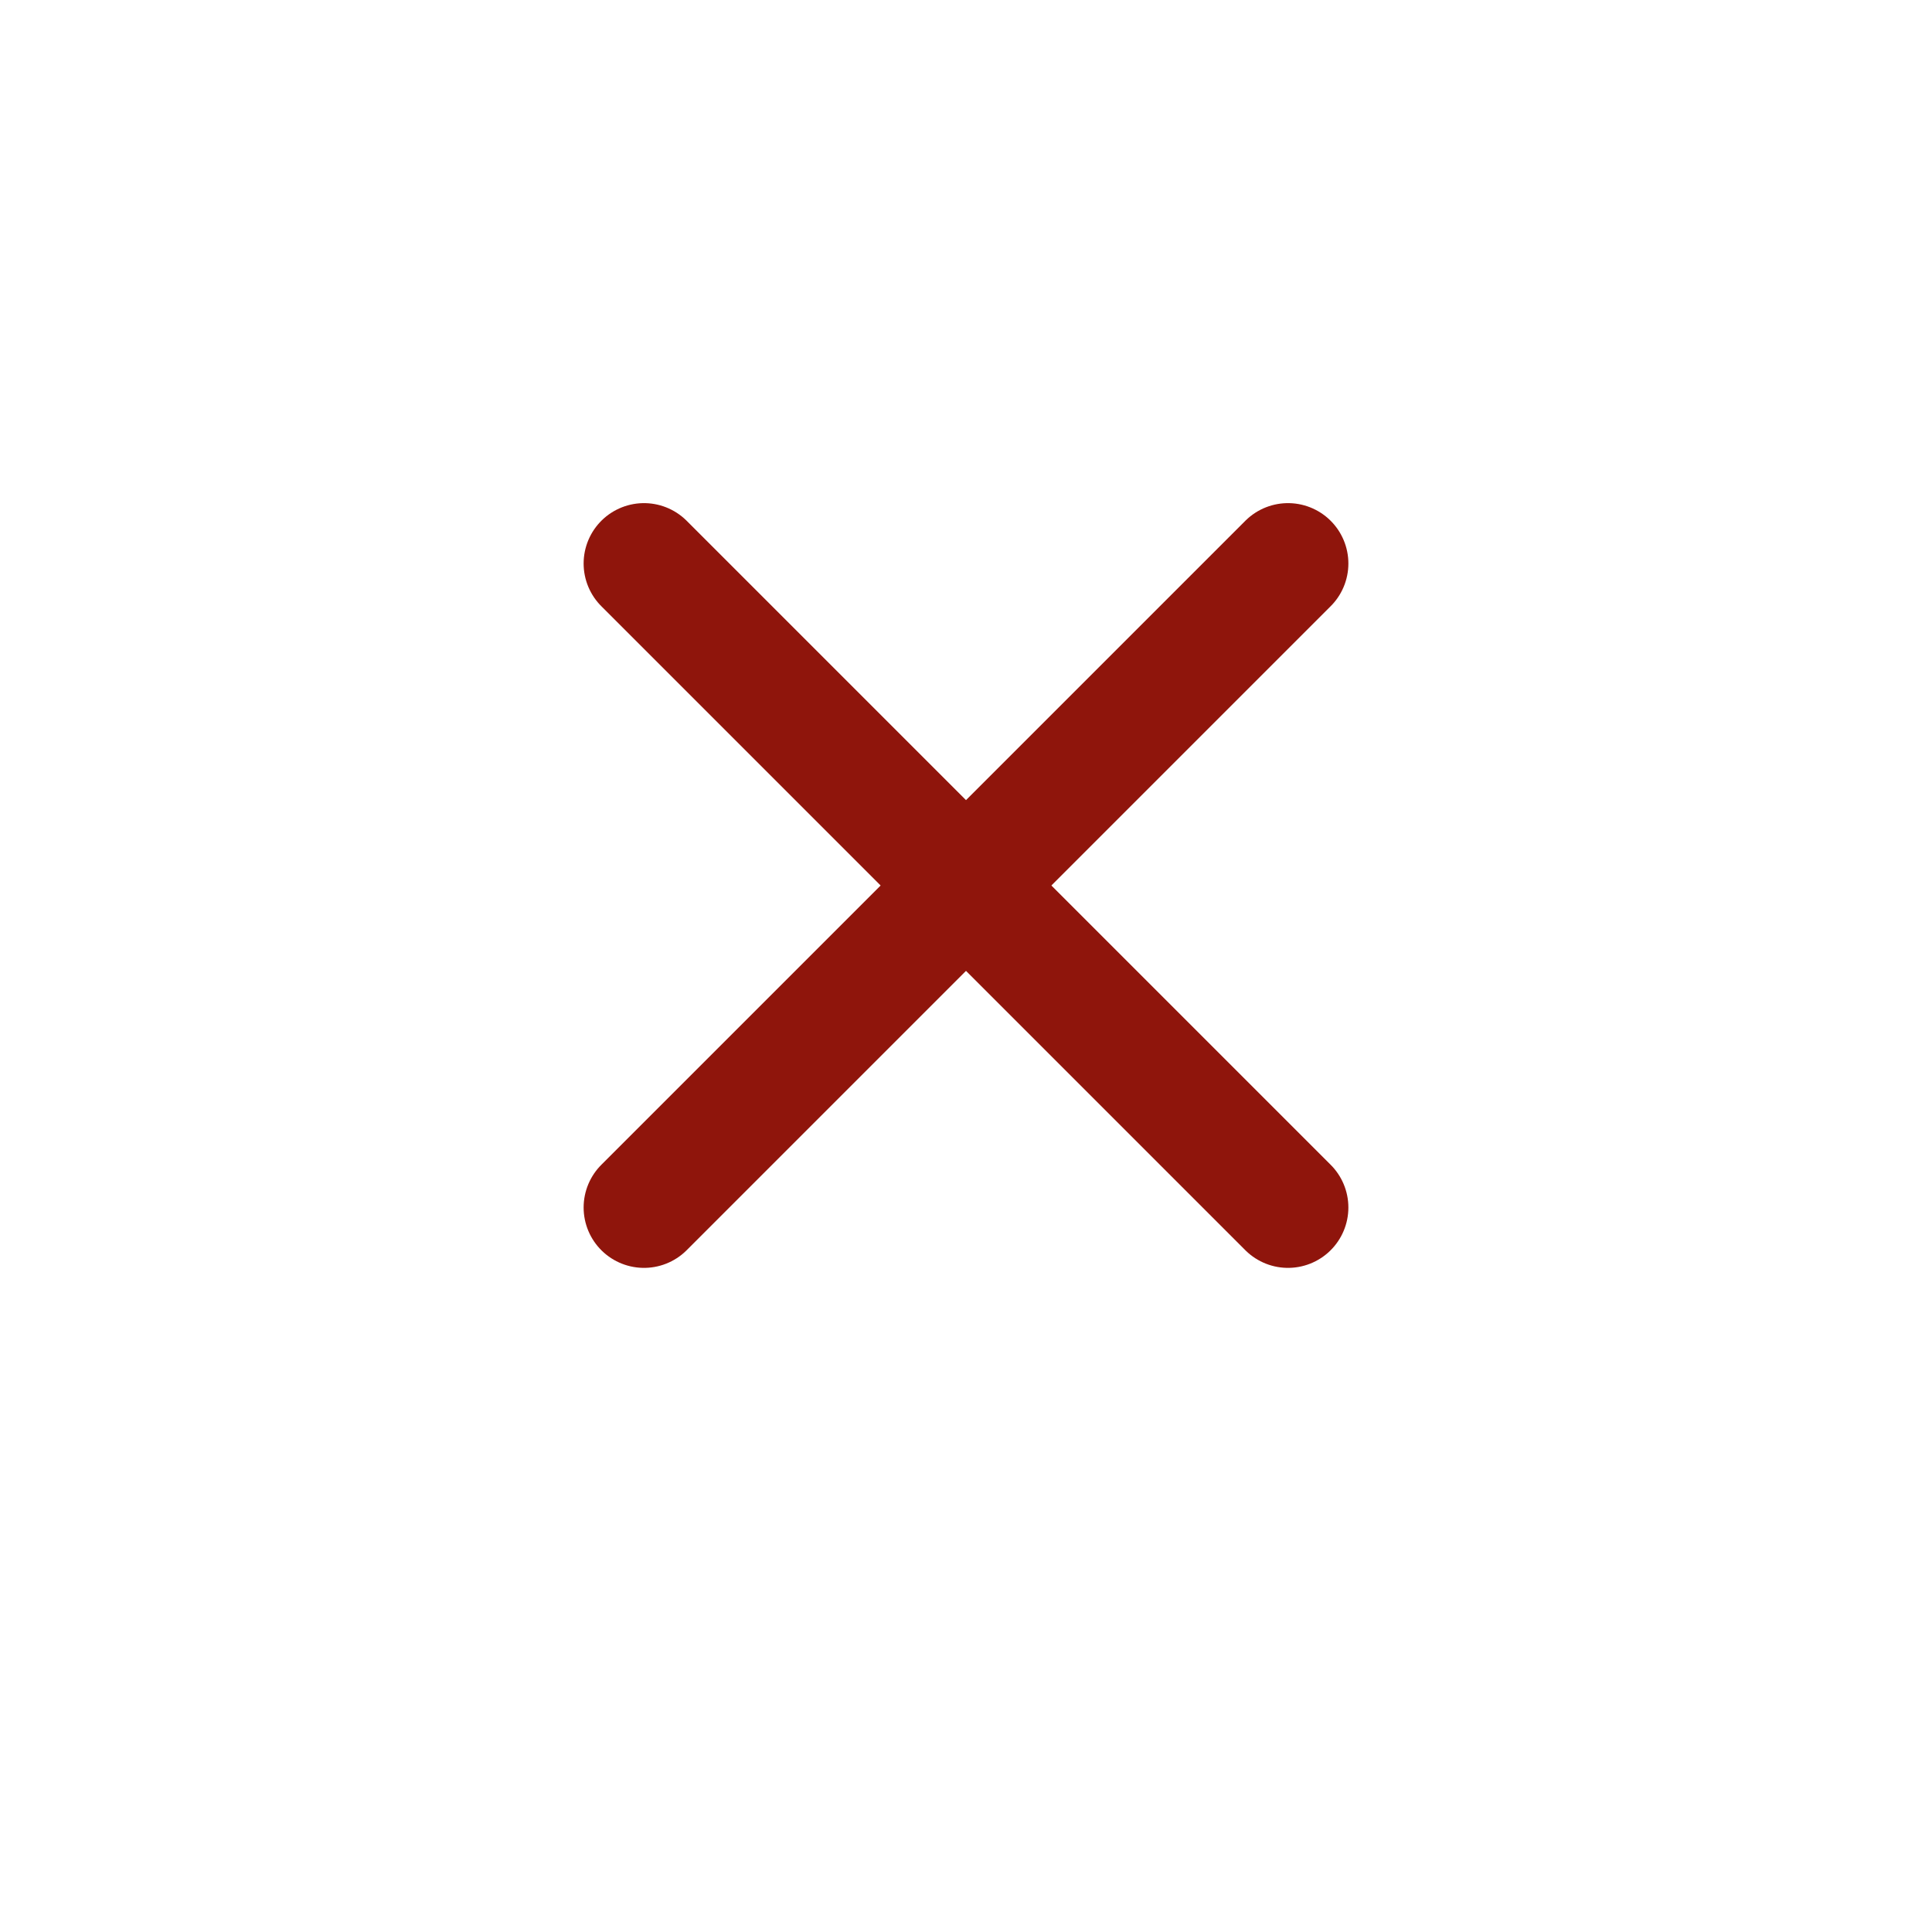<svg xmlns="http://www.w3.org/2000/svg" width="24" height="24" viewBox="0 0 24 24" fill="none" stroke="#8F150C" stroke-width="1.5" stroke-linecap="round" stroke-linejoin="round" class="feather feather-x"><line x1="16" y1="7" x2="8" y2="15"></line><line x1="8" y1="7" x2="16" y2="15"></line></svg>